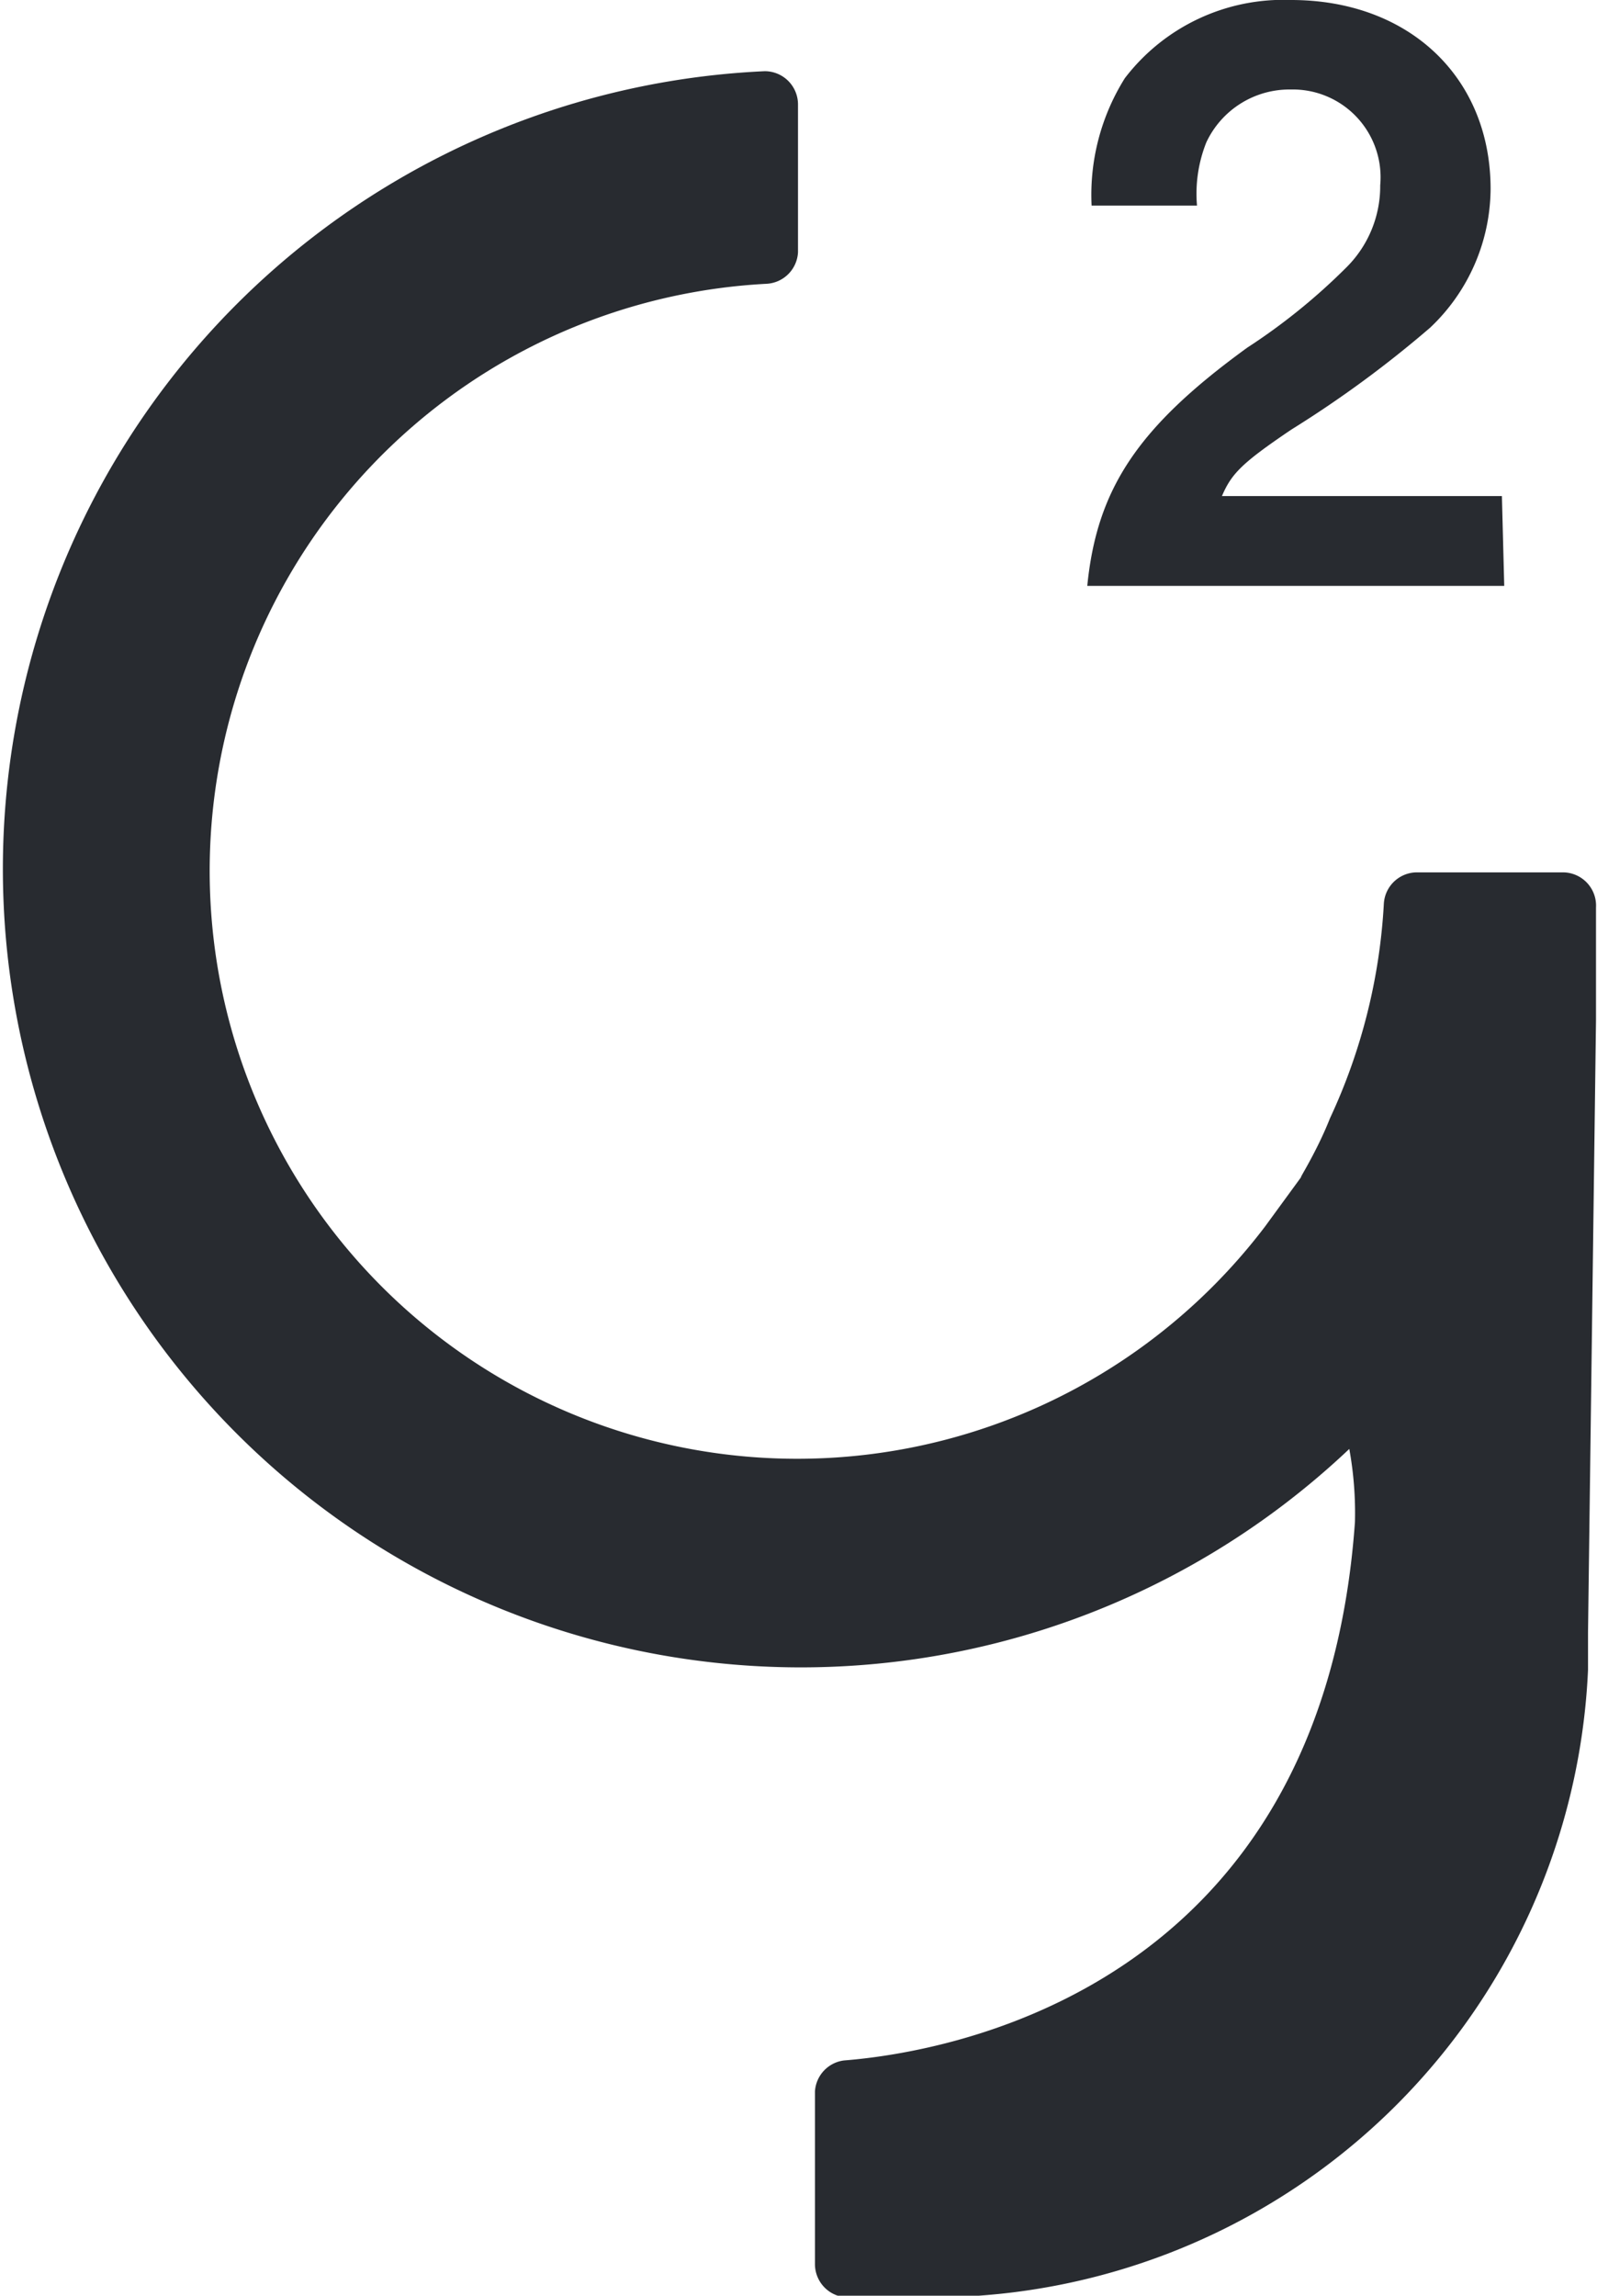 <svg xmlns="http://www.w3.org/2000/svg" viewBox="0 0 48.03 69"><title>Asset 1</title><g id="Layer_2" data-name="Layer 2"><g id="Layer_1-2" data-name="Layer 1"><path d="M40.58,43.55a10.71,10.71,0,0,1,.17,2.2c-1,14-12.18,15.93-15.37,16.18a1,1,0,0,0-.87.93c0,.89,0,2.12,0,2.12v3.07a1,1,0,0,0,.95,1h2.6A19.74,19.74,0,0,0,47.76,50.19h0v-.65c0-.09,0-.18,0-.27v-.21L48,30.67V30c0-.68,0-1.92,0-2.72a1,1,0,0,0-1-1.06H42.62a1,1,0,0,0-1,.93A17.49,17.49,0,0,1,40,33.61c-.45,1.14-1.09,2.07-.81,1.69l-1.14,1.56a17.67,17.67,0,1,1-15-28.33A1,1,0,0,0,24,7.58V3.14a1,1,0,0,0-1-1A24,24,0,1,0,40.58,43.55l-.34-.34" style="fill:#282b30"/><path d="M45.24,17.61H32.7c.29-2.93,1.53-4.78,4.81-7.16a18.39,18.39,0,0,0,3-2.43,3.44,3.44,0,0,0,1-2.45,2.64,2.64,0,0,0-2.69-2.88,2.76,2.76,0,0,0-2.54,1.59A4.17,4.17,0,0,0,36,6.18H32.83a6.6,6.6,0,0,1,1-3.83,6,6,0,0,1,5-2.35c3.54,0,6,2.32,6,5.68a5.78,5.78,0,0,1-1.82,4.17,33.46,33.46,0,0,1-4.17,3.06c-1.48,1-1.8,1.32-2.09,2h8.42Z" style="fill:#282b30"/></g></g></svg>